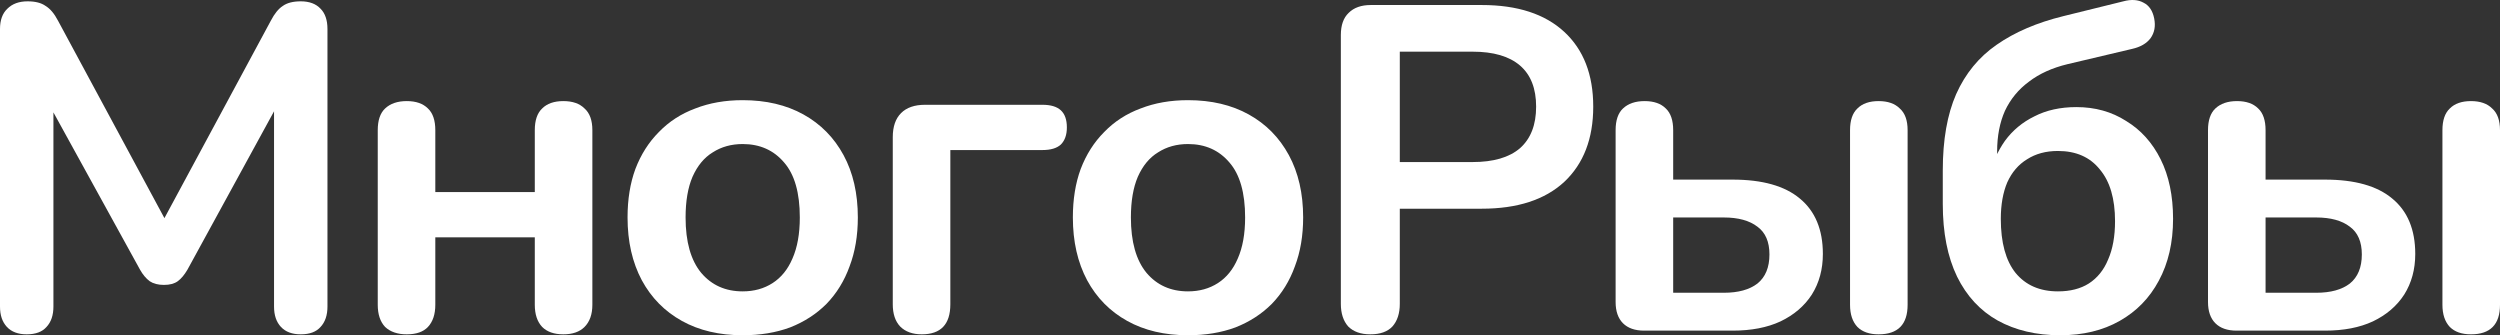 <svg width="522" height="70" viewBox="0 0 522 70" fill="none" xmlns="http://www.w3.org/2000/svg">
<rect x="0" y="0" width="522" height="70" fill="#333333" stroke="none"/>
<path d="M5.578 69.807C3.783 69.807 2.404 69.293 1.442 68.264C0.481 67.236 0 65.821 0 64.021V6.064C0 4.2 0.513 2.785 1.539 1.821C2.564 0.792 3.975 0.278 5.77 0.278C7.373 0.278 8.623 0.599 9.521 1.242C10.482 1.821 11.348 2.85 12.117 4.328L35.87 48.399H32.793L56.546 4.328C57.315 2.85 58.149 1.821 59.046 1.242C59.944 0.599 61.194 0.278 62.797 0.278C64.592 0.278 65.97 0.792 66.932 1.821C67.894 2.785 68.375 4.2 68.375 6.064V64.021C68.375 65.821 67.894 67.236 66.932 68.264C66.034 69.293 64.656 69.807 62.797 69.807C61.002 69.807 59.623 69.293 58.662 68.264C57.7 67.236 57.219 65.821 57.219 64.021V19.372H59.335L39.14 56.306C38.499 57.399 37.826 58.203 37.12 58.717C36.415 59.231 35.453 59.489 34.235 59.489C33.017 59.489 32.023 59.231 31.254 58.717C30.485 58.139 29.812 57.335 29.235 56.306L8.847 19.276H11.155V64.021C11.155 65.821 10.675 67.236 9.713 68.264C8.815 69.293 7.437 69.807 5.578 69.807Z" fill="white"/>
<path d="M84.931 69.807C83.008 69.807 81.501 69.293 80.411 68.264C79.385 67.171 78.873 65.628 78.873 63.635V27.183C78.873 25.126 79.385 23.615 80.411 22.651C81.501 21.622 83.008 21.108 84.931 21.108C86.854 21.108 88.329 21.622 89.355 22.651C90.38 23.615 90.893 25.126 90.893 27.183V40.105H111.665V27.183C111.665 25.126 112.178 23.615 113.204 22.651C114.23 21.622 115.704 21.108 117.628 21.108C119.551 21.108 121.026 21.622 122.051 22.651C123.141 23.615 123.686 25.126 123.686 27.183V63.635C123.686 65.628 123.141 67.171 122.051 68.264C121.026 69.293 119.551 69.807 117.628 69.807C115.704 69.807 114.23 69.293 113.204 68.264C112.178 67.171 111.665 65.628 111.665 63.635V49.556H90.893V63.635C90.893 65.628 90.38 67.171 89.355 68.264C88.393 69.293 86.918 69.807 84.931 69.807Z" fill="white"/>
<path d="M155.075 70C150.202 70 145.971 69.004 142.381 67.01C138.791 65.018 136.002 62.189 134.014 58.524C132.027 54.795 131.033 50.424 131.033 45.409C131.033 41.616 131.578 38.241 132.668 35.284C133.822 32.262 135.457 29.69 137.573 27.569C139.688 25.383 142.221 23.744 145.17 22.651C148.119 21.494 151.421 20.915 155.075 20.915C159.947 20.915 164.179 21.911 167.769 23.904C171.359 25.897 174.148 28.726 176.135 32.391C178.123 36.055 179.117 40.395 179.117 45.409C179.117 49.202 178.54 52.61 177.386 55.631C176.296 58.653 174.693 61.257 172.577 63.443C170.462 65.564 167.929 67.203 164.98 68.361C162.031 69.454 158.729 70 155.075 70ZM155.075 60.839C157.447 60.839 159.531 60.26 161.326 59.103C163.121 57.946 164.499 56.242 165.461 53.992C166.487 51.678 167 48.817 167 45.409C167 40.266 165.91 36.441 163.73 33.934C161.55 31.362 158.665 30.076 155.075 30.076C152.703 30.076 150.619 30.655 148.824 31.812C147.029 32.905 145.619 34.609 144.593 36.923C143.631 39.173 143.15 42.002 143.15 45.409C143.15 50.488 144.24 54.346 146.42 56.981C148.6 59.553 151.485 60.839 155.075 60.839Z" fill="white"/>
<path d="M192.469 69.807C190.545 69.807 189.039 69.261 187.949 68.168C186.923 67.075 186.41 65.532 186.41 63.539V28.63C186.41 26.444 186.987 24.772 188.141 23.615C189.295 22.458 190.962 21.879 193.142 21.879H217.664C219.395 21.879 220.678 22.265 221.511 23.037C222.345 23.808 222.761 24.997 222.761 26.605C222.761 28.148 222.345 29.337 221.511 30.173C220.678 30.944 219.395 31.33 217.664 31.33H198.431V63.539C198.431 67.718 196.444 69.807 192.469 69.807Z" fill="white"/>
<path d="M248.056 70C243.184 70 238.952 69.004 235.362 67.01C231.772 65.018 228.983 62.189 226.996 58.524C225.008 54.795 224.014 50.424 224.014 45.409C224.014 41.616 224.559 38.241 225.649 35.284C226.803 32.262 228.438 29.69 230.554 27.569C232.669 25.383 235.202 23.744 238.151 22.651C241.1 21.494 244.402 20.915 248.056 20.915C252.929 20.915 257.16 21.911 260.75 23.904C264.34 25.897 267.129 28.726 269.117 32.391C271.104 36.055 272.098 40.395 272.098 45.409C272.098 49.202 271.521 52.61 270.367 55.631C269.277 58.653 267.674 61.257 265.559 63.443C263.443 65.564 260.91 67.203 257.961 68.361C255.012 69.454 251.711 70 248.056 70ZM248.056 60.839C250.428 60.839 252.512 60.26 254.307 59.103C256.102 57.946 257.481 56.242 258.442 53.992C259.468 51.678 259.981 48.817 259.981 45.409C259.981 40.266 258.891 36.441 256.711 33.934C254.531 31.362 251.646 30.076 248.056 30.076C245.684 30.076 243.6 30.655 241.805 31.812C240.01 32.905 238.6 34.609 237.574 36.923C236.612 39.173 236.132 42.002 236.132 45.409C236.132 50.488 237.221 54.346 239.401 56.981C241.581 59.553 244.466 60.839 248.056 60.839Z" fill="white"/>
<path d="M286.123 69.807C284.136 69.807 282.597 69.261 281.507 68.168C280.481 67.01 279.969 65.435 279.969 63.443V7.318C279.969 5.26 280.513 3.717 281.603 2.689C282.693 1.596 284.232 1.049 286.219 1.049H309.396C316.832 1.049 322.57 2.914 326.609 6.643C330.648 10.371 332.668 15.579 332.668 22.265C332.668 28.951 330.648 34.191 326.609 37.984C322.57 41.713 316.832 43.577 309.396 43.577H292.278V63.443C292.278 65.435 291.765 67.01 290.739 68.168C289.713 69.261 288.175 69.807 286.123 69.807ZM292.278 33.837H307.472C311.832 33.837 315.134 32.873 317.377 30.944C319.621 28.951 320.743 26.058 320.743 22.265C320.743 18.472 319.621 15.611 317.377 13.682C315.134 11.754 311.832 10.789 307.472 10.789H292.278V33.837Z" fill="white"/>
<path d="M343.302 69.036C341.379 69.036 339.904 68.521 338.878 67.493C337.852 66.464 337.34 64.985 337.34 63.057V27.183C337.34 25.126 337.852 23.615 338.878 22.651C339.968 21.622 341.475 21.108 343.398 21.108C345.321 21.108 346.796 21.622 347.822 22.651C348.847 23.615 349.36 25.126 349.36 27.183V37.502H361.766C367.985 37.502 372.665 38.82 375.806 41.455C379.012 44.091 380.615 47.949 380.615 53.028C380.615 56.242 379.845 59.071 378.307 61.514C376.768 63.892 374.588 65.757 371.767 67.107C369.01 68.393 365.677 69.036 361.766 69.036H343.302ZM349.36 61.128H359.939C362.952 61.128 365.292 60.485 366.959 59.199C368.626 57.849 369.459 55.824 369.459 53.124C369.459 50.488 368.626 48.559 366.959 47.338C365.292 46.052 362.952 45.409 359.939 45.409H349.36V61.128ZM392.251 69.807C390.327 69.807 388.853 69.293 387.827 68.264C386.801 67.171 386.288 65.628 386.288 63.635V27.183C386.288 25.126 386.801 23.615 387.827 22.651C388.853 21.622 390.327 21.108 392.251 21.108C394.174 21.108 395.649 21.622 396.674 22.651C397.764 23.615 398.309 25.126 398.309 27.183V63.635C398.309 67.75 396.29 69.807 392.251 69.807Z" fill="white"/>
<path d="M430.176 70C425.175 70 420.816 68.971 417.097 66.914C413.443 64.857 410.622 61.803 408.634 57.753C406.647 53.638 405.653 48.592 405.653 42.613V35.573C405.653 29.208 406.583 23.904 408.442 19.661C410.365 15.354 413.186 11.914 416.905 9.343C420.687 6.707 425.335 4.714 430.849 3.364L443.351 0.278C445.018 -0.172 446.428 -0.076 447.582 0.567C448.736 1.146 449.473 2.239 449.794 3.846C450.114 5.453 449.858 6.835 449.024 7.993C448.191 9.086 446.909 9.825 445.178 10.211L431.714 13.393C428.509 14.165 425.816 15.386 423.636 17.058C421.457 18.665 419.79 20.69 418.636 23.133C417.546 25.576 417.001 28.405 417.001 31.619V36.827H415.366C416.007 34.062 417.097 31.587 418.636 29.401C420.239 27.215 422.29 25.512 424.79 24.29C427.291 23.004 430.208 22.361 433.542 22.361C437.452 22.361 440.914 23.326 443.928 25.255C447.005 27.119 449.409 29.787 451.14 33.258C452.871 36.73 453.737 40.877 453.737 45.699C453.737 50.649 452.743 54.956 450.755 58.621C448.832 62.221 446.107 65.018 442.581 67.01C439.055 69.004 434.92 70 430.176 70ZM429.695 60.839C432.259 60.839 434.407 60.292 436.138 59.199C437.933 58.042 439.28 56.371 440.177 54.185C441.139 51.999 441.62 49.331 441.62 46.181C441.62 41.488 440.562 37.887 438.446 35.38C436.395 32.809 433.477 31.523 429.695 31.523C427.195 31.523 425.047 32.101 423.252 33.258C421.457 34.351 420.078 35.959 419.117 38.08C418.219 40.202 417.77 42.741 417.77 45.699C417.77 50.649 418.796 54.41 420.848 56.981C422.963 59.553 425.912 60.839 429.695 60.839Z" fill="white"/>
<path d="M466.993 69.036C465.069 69.036 463.595 68.521 462.569 67.493C461.543 66.464 461.03 64.985 461.03 63.057V27.183C461.03 25.126 461.543 23.615 462.569 22.651C463.659 21.622 465.165 21.108 467.089 21.108C469.012 21.108 470.487 21.622 471.512 22.651C472.538 23.615 473.051 25.126 473.051 27.183V37.502H485.457C491.675 37.502 496.356 38.82 499.497 41.455C502.703 44.091 504.305 47.949 504.305 53.028C504.305 56.242 503.536 59.071 501.997 61.514C500.459 63.892 498.279 65.757 495.458 67.107C492.701 68.393 489.367 69.036 485.457 69.036H466.993ZM473.051 61.128H483.629C486.643 61.128 488.983 60.485 490.65 59.199C492.317 57.849 493.15 55.824 493.15 53.124C493.15 50.488 492.317 48.559 490.65 47.338C488.983 46.052 486.643 45.409 483.629 45.409H473.051V61.128ZM515.941 69.807C514.018 69.807 512.544 69.293 511.518 68.264C510.492 67.171 509.979 65.628 509.979 63.635V27.183C509.979 25.126 510.492 23.615 511.518 22.651C512.544 21.622 514.018 21.108 515.941 21.108C517.865 21.108 519.339 21.622 520.365 22.651C521.455 23.615 522 25.126 522 27.183V63.635C522 67.75 519.98 69.807 515.941 69.807Z" fill="white"/>
</svg>
